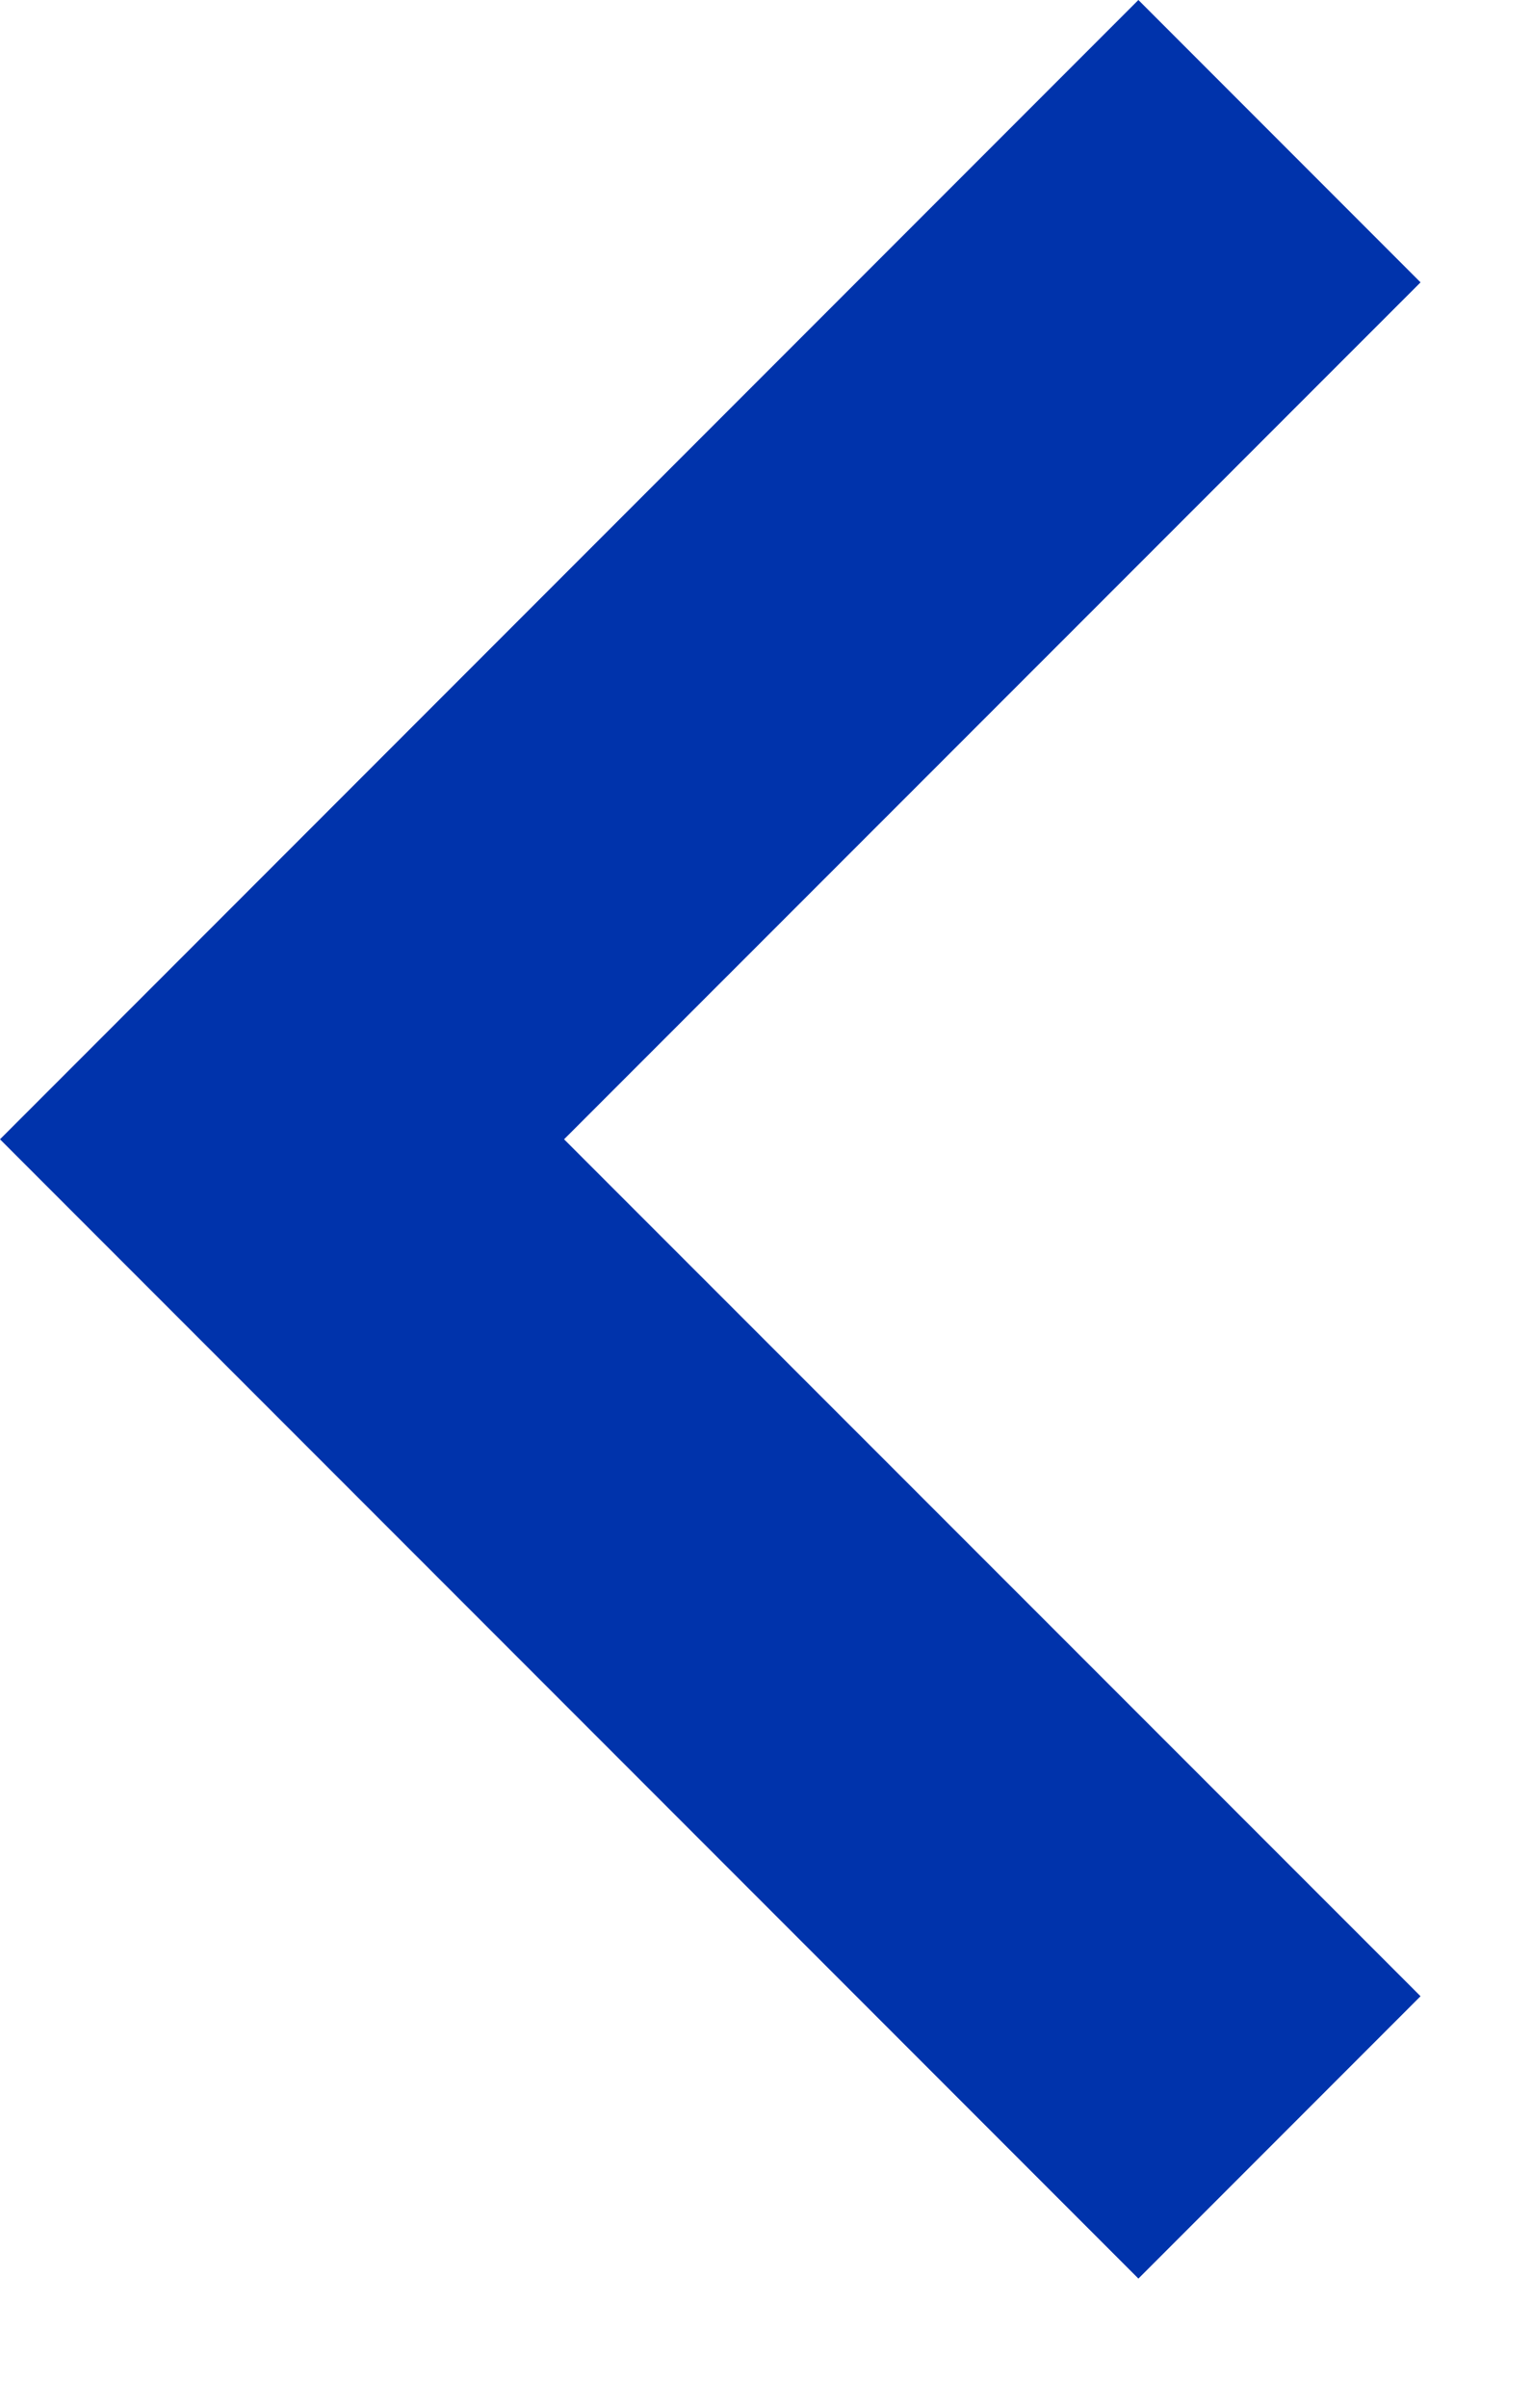 <svg width="7" height="11" viewBox="0 0 7 11" fill="none" xmlns="http://www.w3.org/2000/svg">
<path d="M5.205 0L0 5.205L5.205 10.41L6.495 9.12L2.579 5.205L6.495 1.29L5.205 0Z" fill="#0033AB"/>
</svg>
